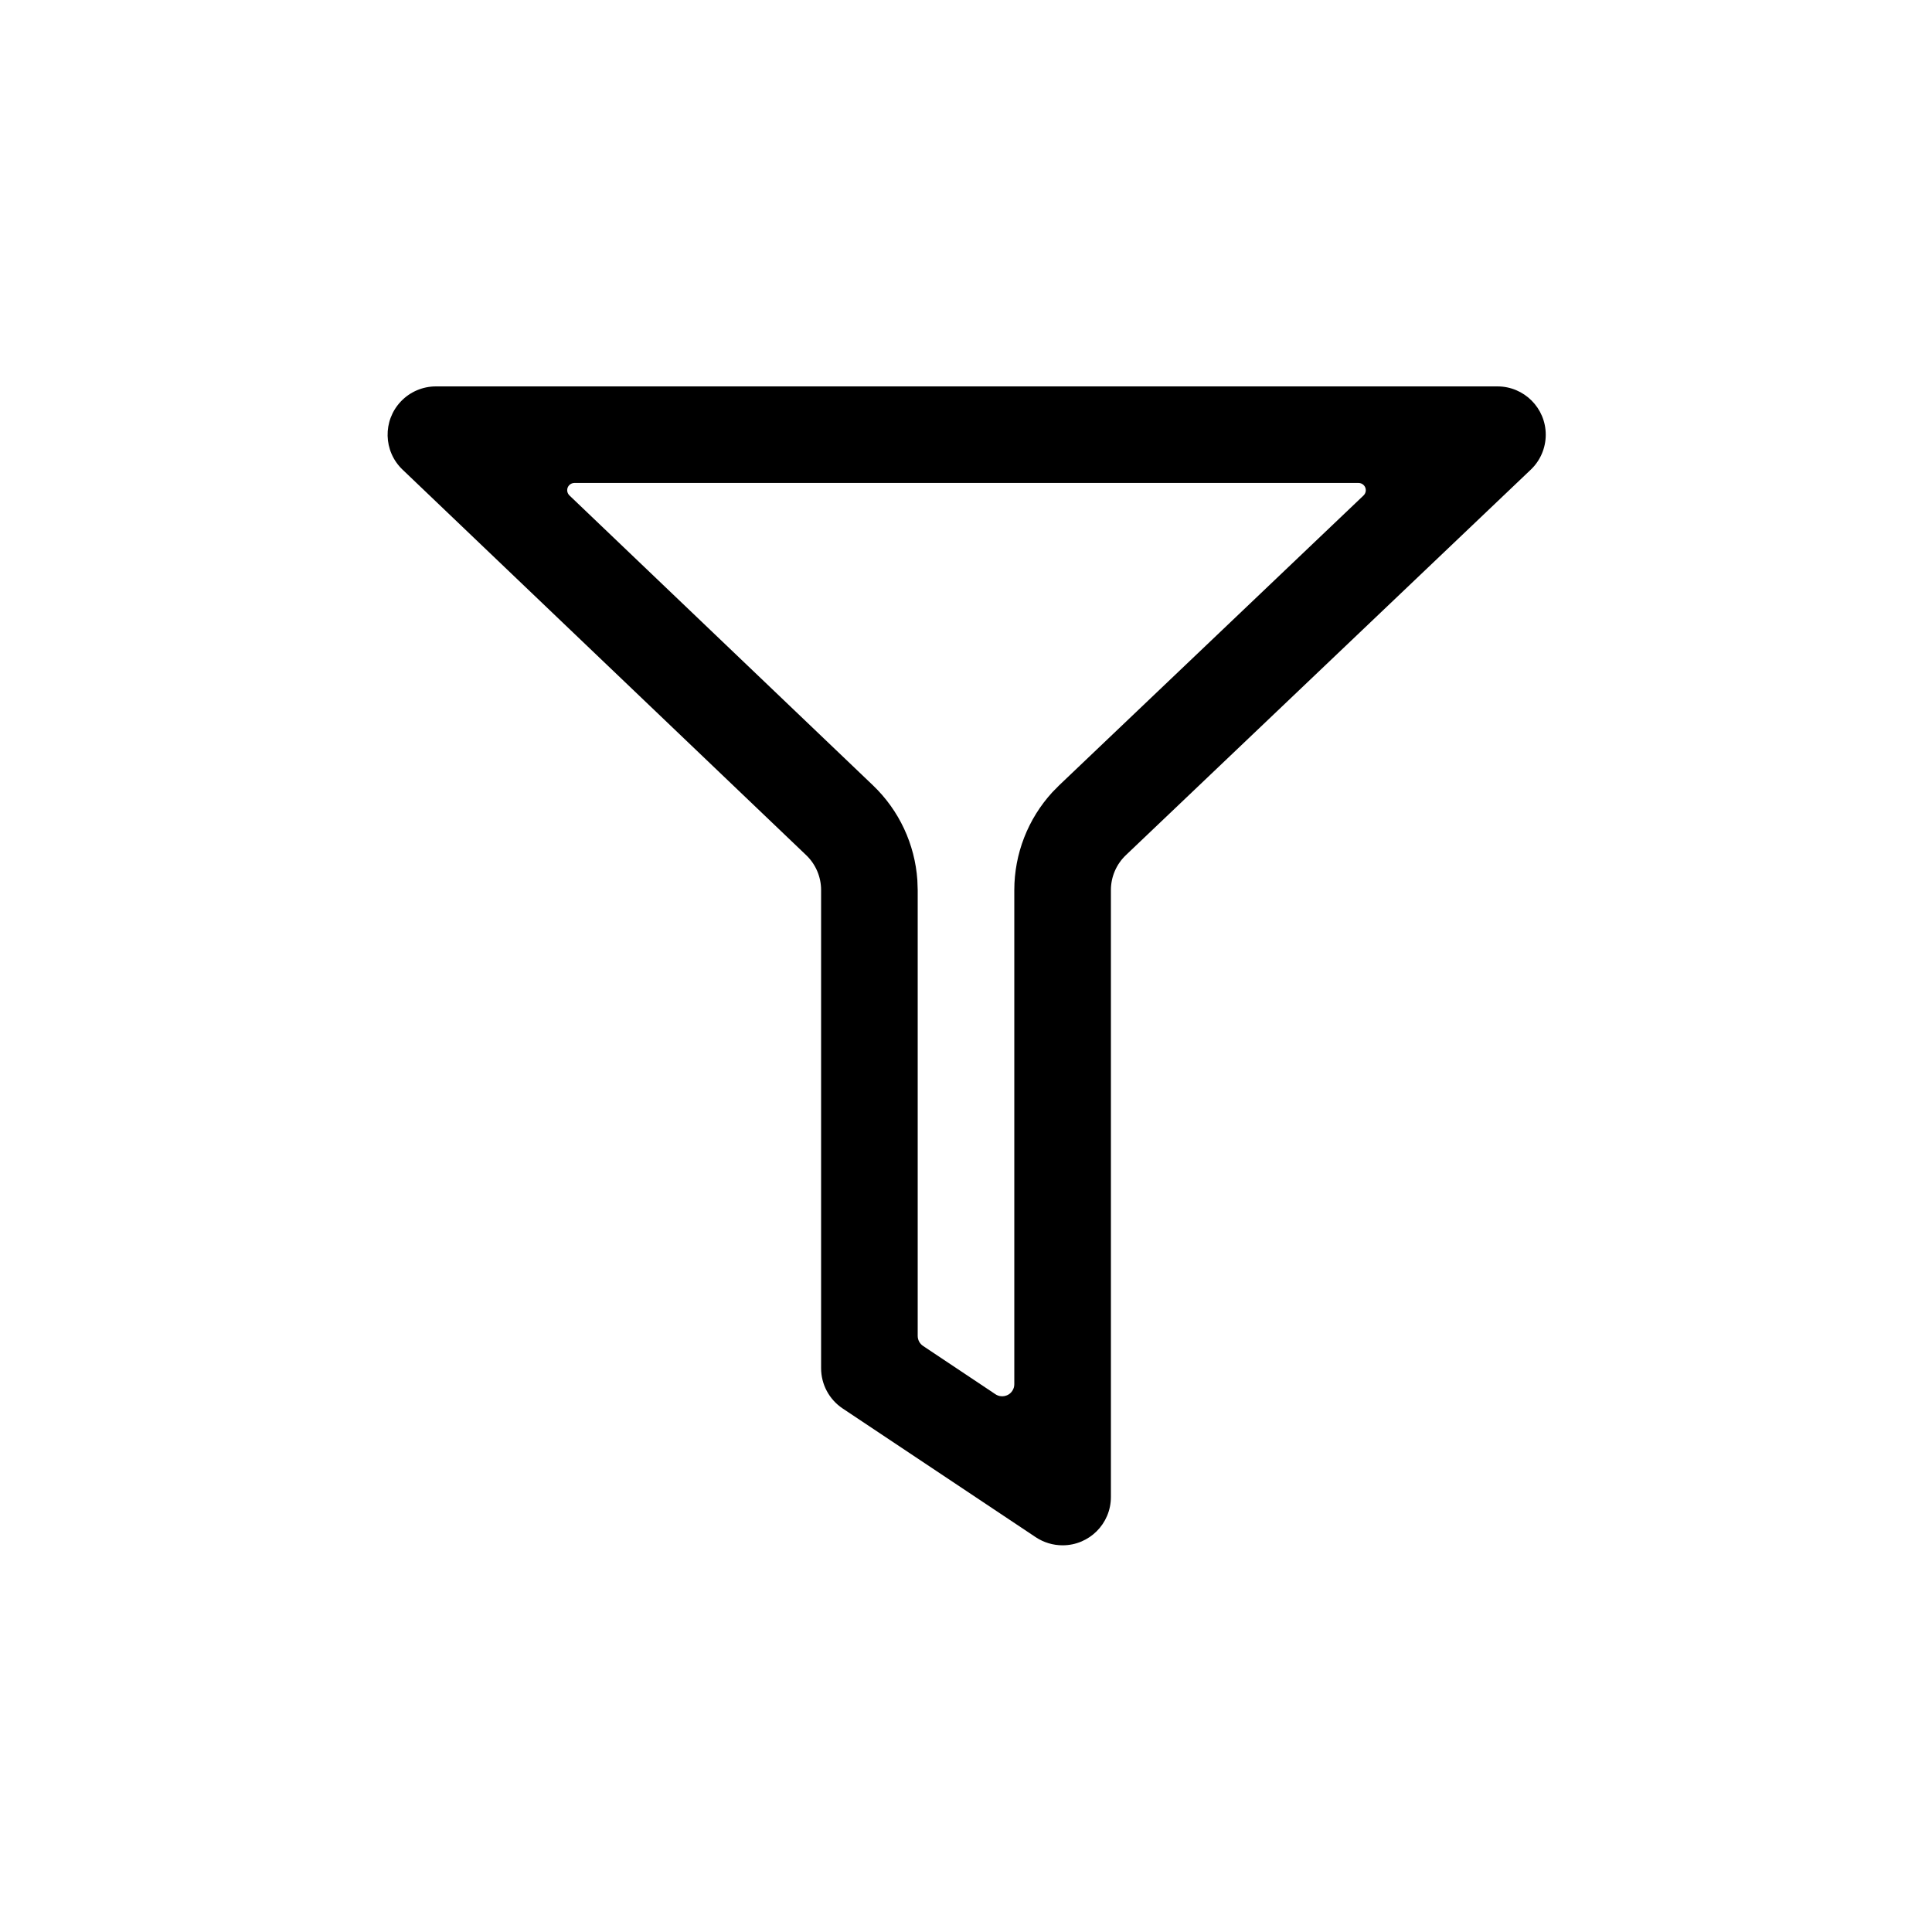 <svg width="40" height="40" viewBox="0 0 40 40" fill="none" xmlns="http://www.w3.org/2000/svg">
<path d="M31.003 8C31.555 8 32.003 8.448 32.003 9C32.003 9.274 31.891 9.536 31.693 9.724L23.311 17.704C23.112 17.893 23 18.155 23 18.429V30.994C23 31.547 22.552 31.994 22 31.994C21.803 31.994 21.61 31.936 21.445 31.827L17.445 29.16C17.167 28.974 17 28.662 17 28.328V18.428C17 18.154 16.888 17.893 16.691 17.705L8.334 9.723C7.935 9.342 7.92 8.709 8.302 8.309C8.49 8.112 8.752 8 9.025 8H31.003ZM28.127 9.999H11.893C11.811 9.999 11.743 10.066 11.743 10.149C11.743 10.19 11.76 10.229 11.79 10.258L18.072 16.258C18.616 16.777 18.942 17.479 18.993 18.224L19 18.428V27.658C19 27.742 19.042 27.82 19.111 27.866L20.611 28.867C20.726 28.943 20.882 28.912 20.958 28.797C20.986 28.756 21 28.708 21 28.659V18.429C21 17.676 21.283 16.953 21.788 16.402L21.932 16.256L28.231 10.258C28.291 10.2 28.293 10.106 28.236 10.046C28.207 10.016 28.168 9.999 28.127 9.999Z" fill="black"/>
</svg>

